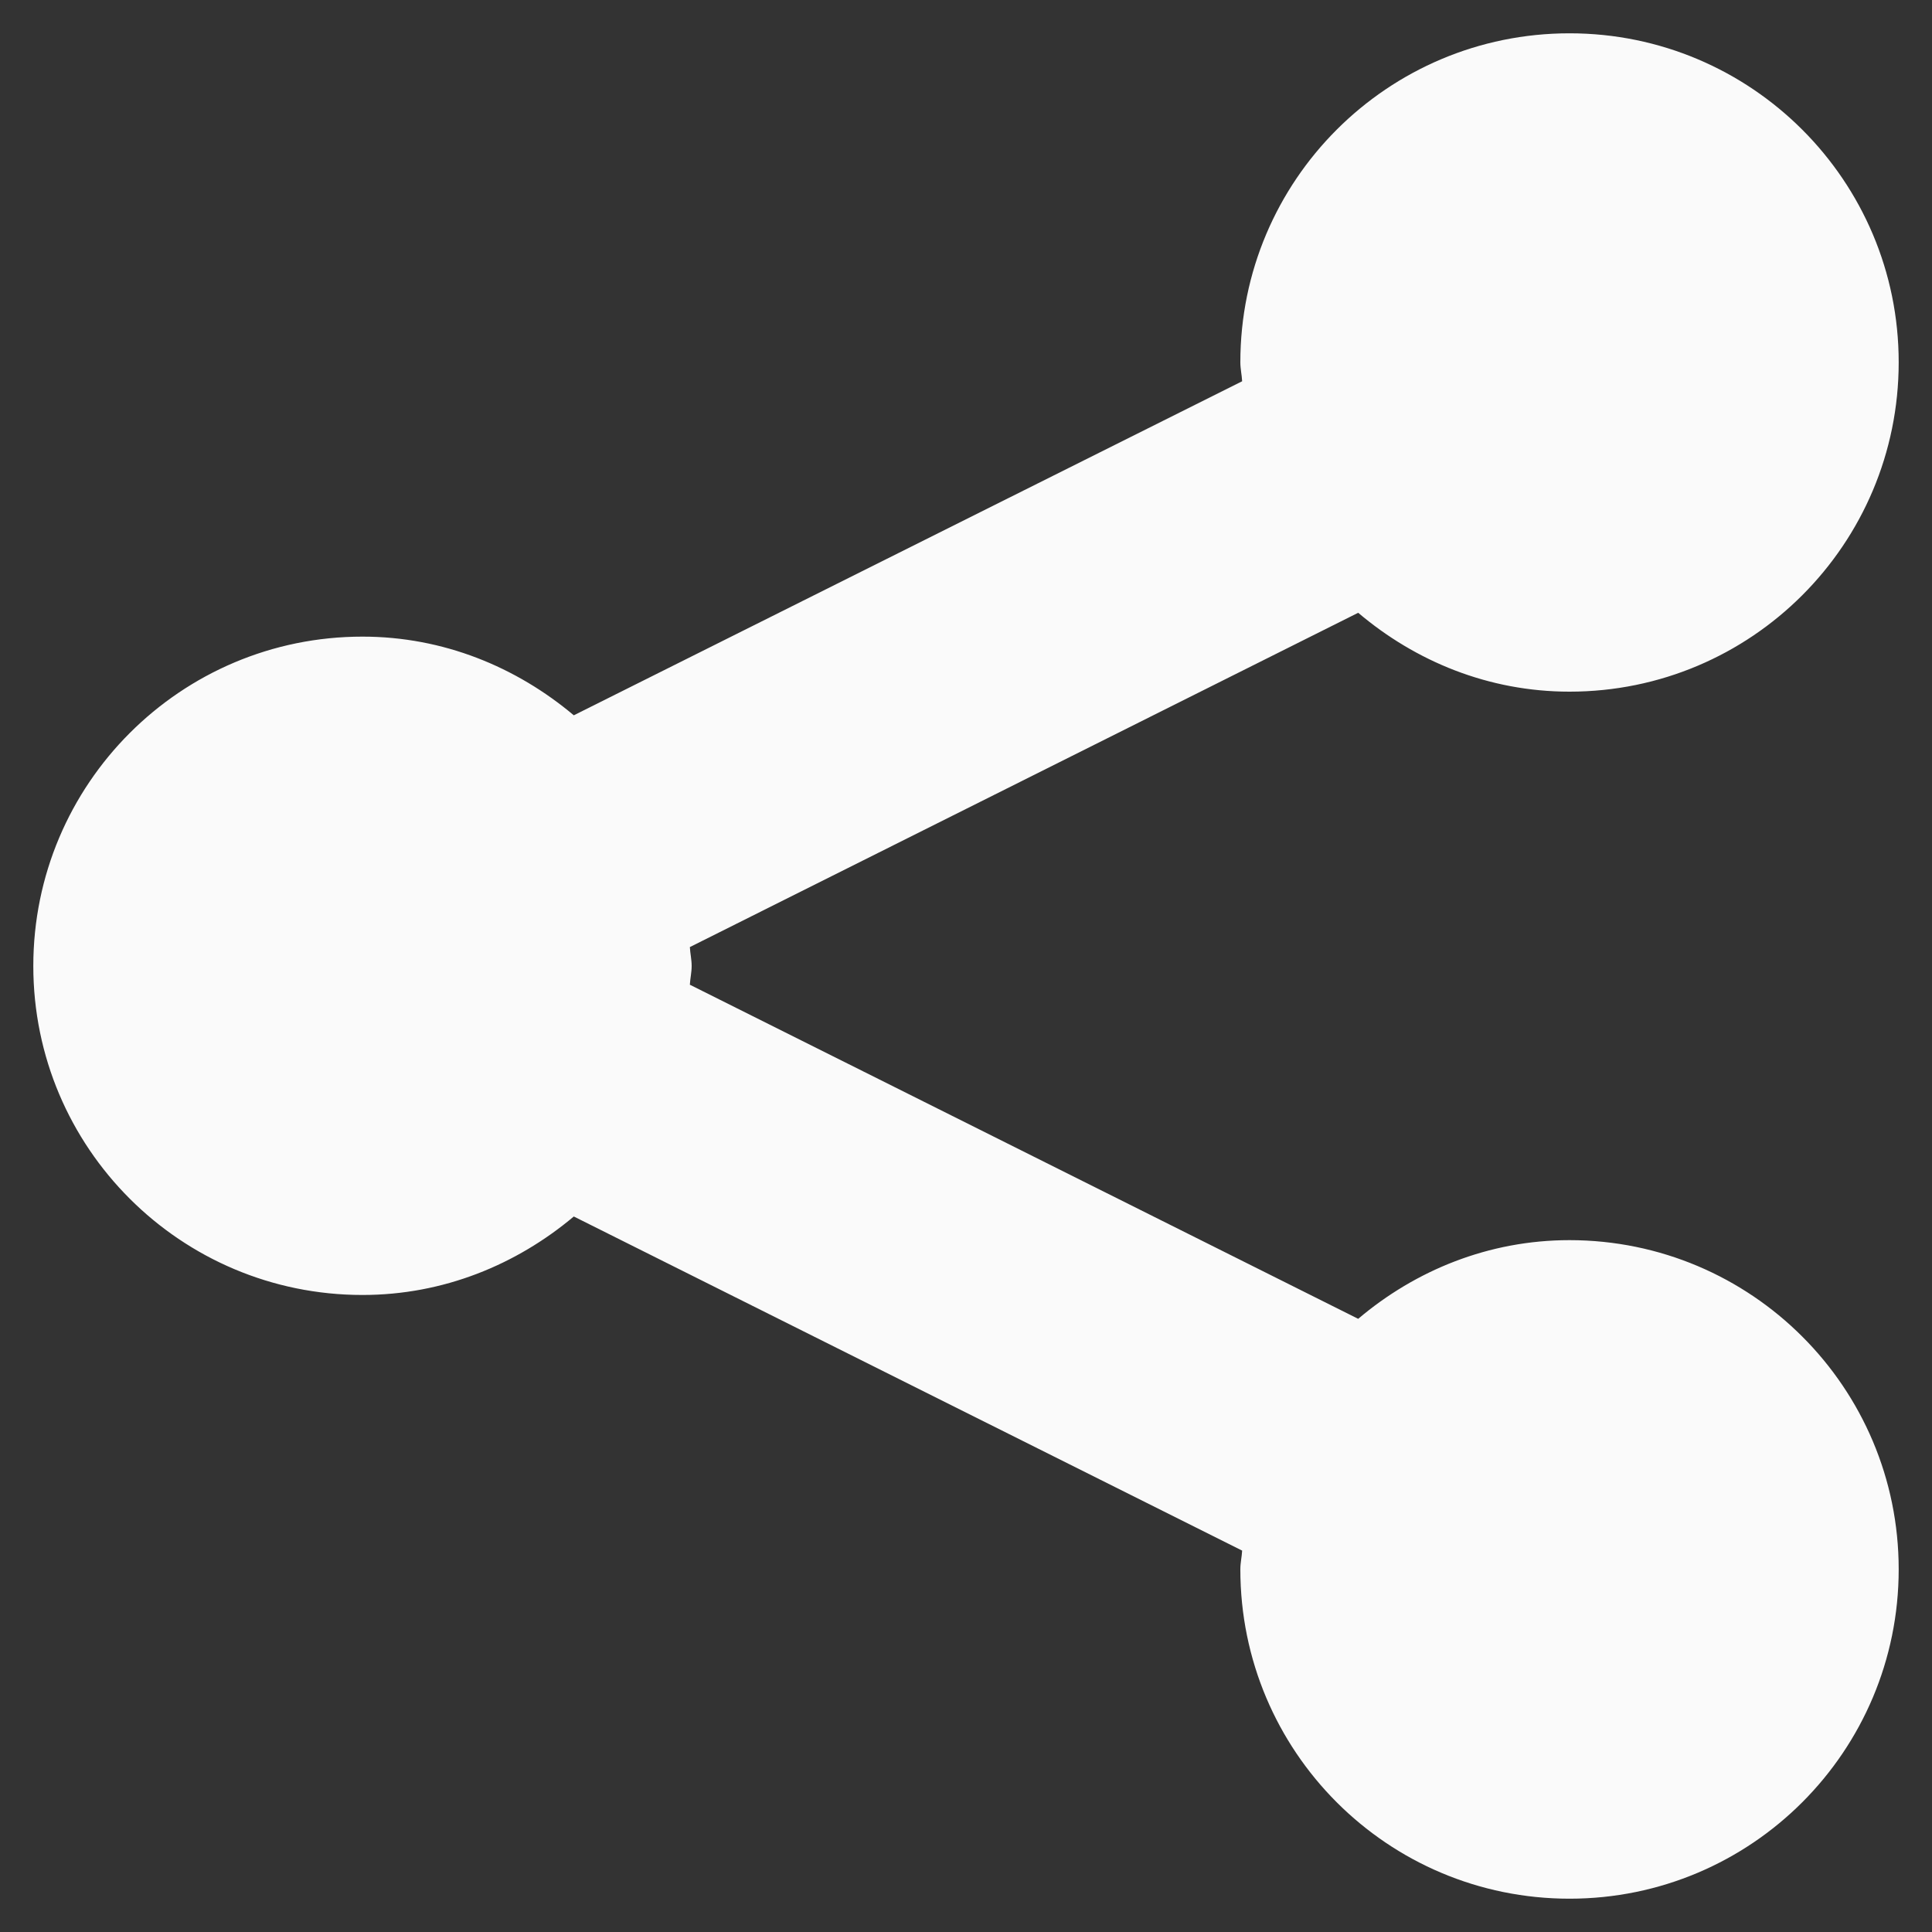 <?xml version="1.0" encoding="UTF-8"?>
<svg width="29px" height="29px" viewBox="0 0 29 29" version="1.1" xmlns="http://www.w3.org/2000/svg" xmlns:xlink="http://www.w3.org/1999/xlink">
    <rect x="0" y="0" width="29" height="29" fill="#333333" stroke="none"/>
    <!-- Generator: Sketch 48.2 (47327) - http://www.bohemiancoding.com/sketch -->
    <title>Shape</title>
    <desc>Created with Sketch.</desc>
    <defs></defs>
    <g id="profile" stroke="none" stroke-width="1" fill="none" fill-rule="evenodd" transform="translate(-173, -920)">
        <g id="Like" transform="translate(160, 906)" fill="#FAFAFA" fill-rule="nonzero">
            <g id="Share" transform="translate(13, 14)">
                <g id="Layer_1">
                    <path d="M10.382,14.5 C10.382,14.596 10.36,14.686 10.355,14.781 L20.387,19.796 C21.246,19.069 22.345,18.615 23.559,18.615 C26.288,18.616 28.5,20.827 28.5,23.556 C28.5,26.288 26.288,28.5 23.559,28.5 C20.827,28.5 18.618,26.288 18.618,23.556 C18.618,23.458 18.64,23.37 18.645,23.275 L8.613,18.26 C7.751,18.984 6.655,19.438 5.441,19.438 C2.712,19.438 0.5,17.229 0.5,14.5 C0.5,11.768 2.712,9.556 5.441,9.556 C6.655,9.556 7.752,10.013 8.613,10.737 L18.645,5.723 C18.64,5.627 18.618,5.537 18.618,5.438 C18.618,2.712 20.827,0.5 23.559,0.5 C26.288,0.5 28.5,2.712 28.5,5.438 C28.5,8.17 26.288,10.382 23.559,10.382 C22.342,10.382 21.245,9.925 20.387,9.198 L10.355,14.216 C10.36,14.311 10.382,14.402 10.382,14.5" id="Shape"></path>
                </g>
            </g>
        </g>
    </g>
</svg>